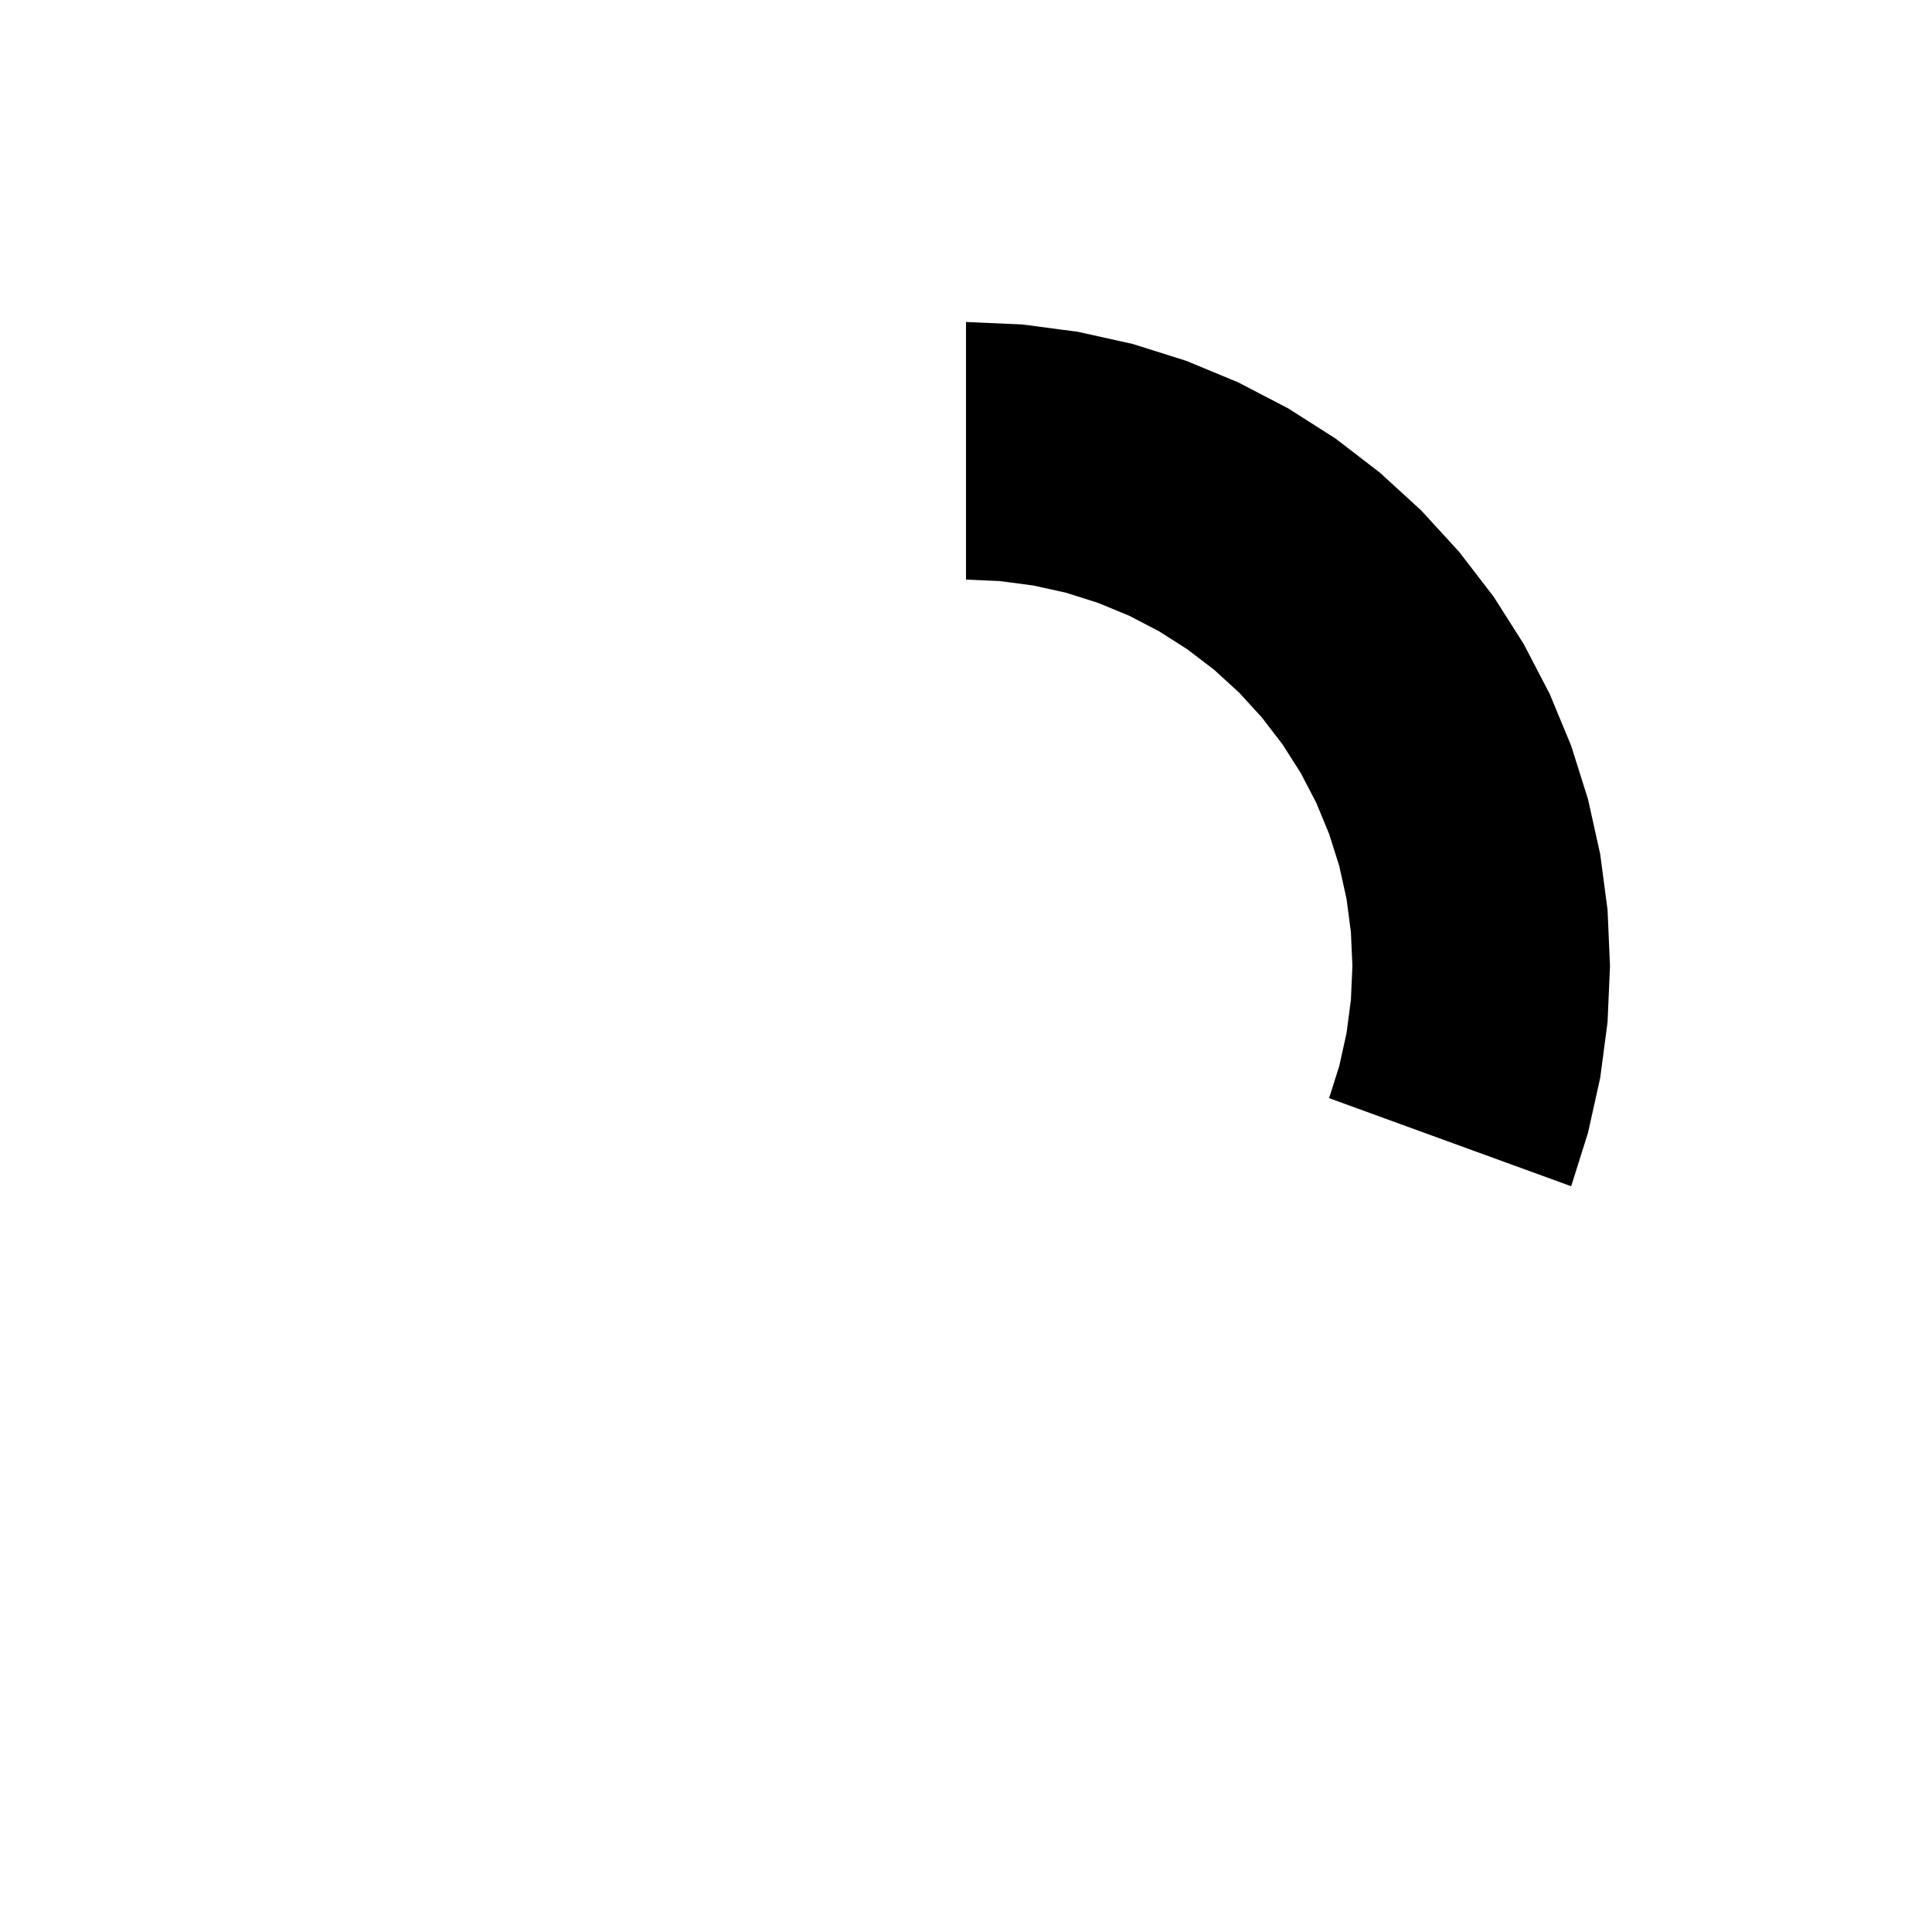 <svg  height="30" width="30"><path  d=" M 24.397 18.42 L 24.659 17.588 L 24.848 16.736 L 24.962 15.872 L 25 15 L 24.962 14.128 L 24.848 13.264 L 24.659 12.412 L 24.397 11.58 L 24.063 10.774 L 23.66 10 L 23.192 9.264 L 22.66 8.572 L 22.071 7.929 L 21.428 7.34 L 20.736 6.808 L 20 6.34 L 19.226 5.937 L 18.42 5.603 L 17.588 5.341 L 16.736 5.152 L 15.872 5.038 L 15 5 L 15 9 L 15.523 9.023 L 16.042 9.091 L 16.553 9.204 L 17.052 9.362 L 17.536 9.562 L 18 9.804 L 18.441 10.085 L 18.857 10.404 L 19.243 10.757 L 19.596 11.143 L 19.915 11.559 L 20.196 12 L 20.438 12.464 L 20.638 12.948 L 20.796 13.447 L 20.909 13.958 L 20.977 14.477 L 21 15 L 20.977 15.523 L 20.909 16.042 L 20.796 16.553 L 20.638 17.052,L 24.397 18.42" ></path></svg>
